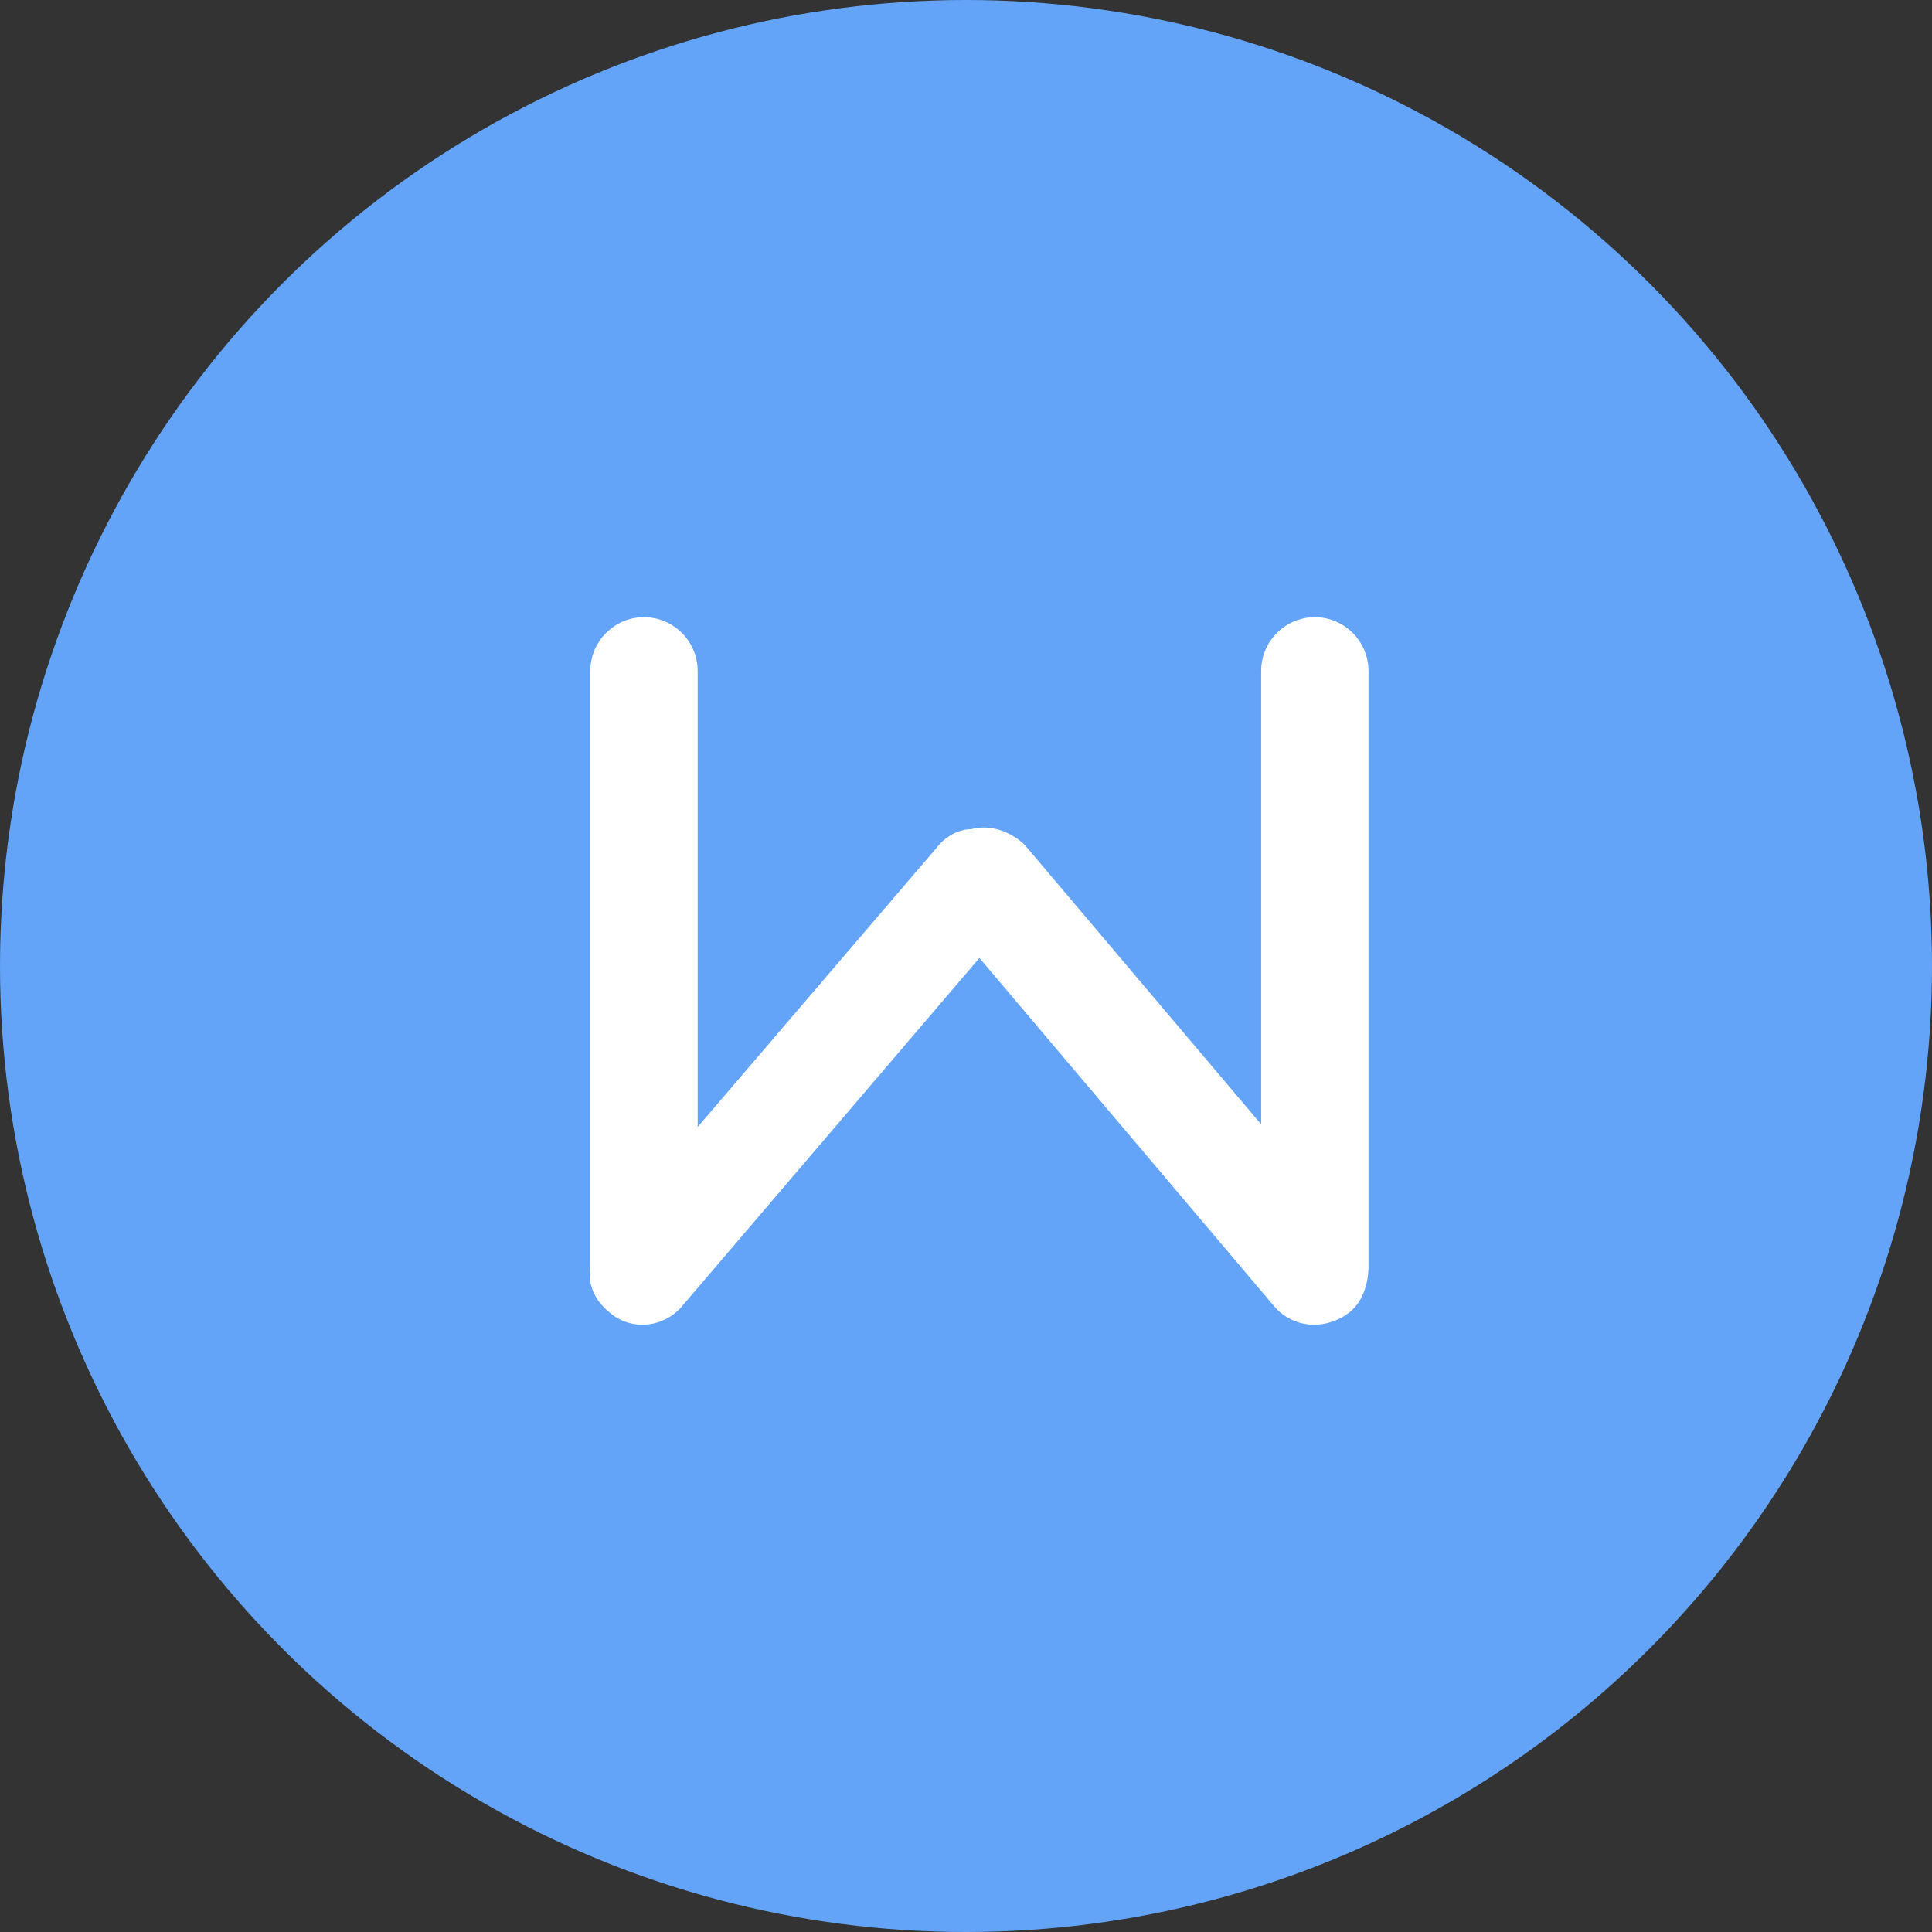 <?xml version="1.0" encoding="utf-8"?>
<!-- Generator: Adobe Illustrator 21.0.0, SVG Export Plug-In . SVG Version: 6.00 Build 0)  -->
<svg version="1.1" id="图层_1" xmlns="http://www.w3.org/2000/svg" xmlns:xlink="http://www.w3.org/1999/xlink" x="0px" y="0px"
	 viewBox="0 0 72 72" style="enable-background:new 0 0 72 72;" xml:space="preserve">
<rect x="0" y="0" width="72" height="72" fill="#333333" stroke="none"/>
<style type="text/css">
	.st0{fill:#63A4F8;}
	.st1{fill:#FFFFFF;}
</style>
<g id="列表图标_x2F_72px_x2F_w">
	<circle id="Oval" class="st0" cx="36" cy="36" r="36"/>
	<g id="Group" transform="translate(22, 23)">
		<path id="Combined-Shape-Copy" class="st1" d="M14.2,7.9c-0.5,0-1,0.3-1.3,0.7L4,19V2c0-1.1-0.9-2-2-2S0,0.9,0,2v22
			c0,0.1,0,0.1,0,0.2c-0.1,0.6,0.1,1.2,0.7,1.7c0,0,0,0,0,0c0.8,0.7,2,0.6,2.7-0.2l11.1-13l11,13c0.7,0.8,1.9,0.9,2.8,0.2
			c0,0,0,0,0,0c0.5-0.4,0.7-1.1,0.7-1.7c0-0.1,0-0.1,0-0.2V2c0-1.1-0.9-2-2-2s-2,0.9-2,2v16.9L16.2,8.5C15.7,8,14.9,7.7,14.2,7.9z"
			/>
	</g>
</g>
</svg>
